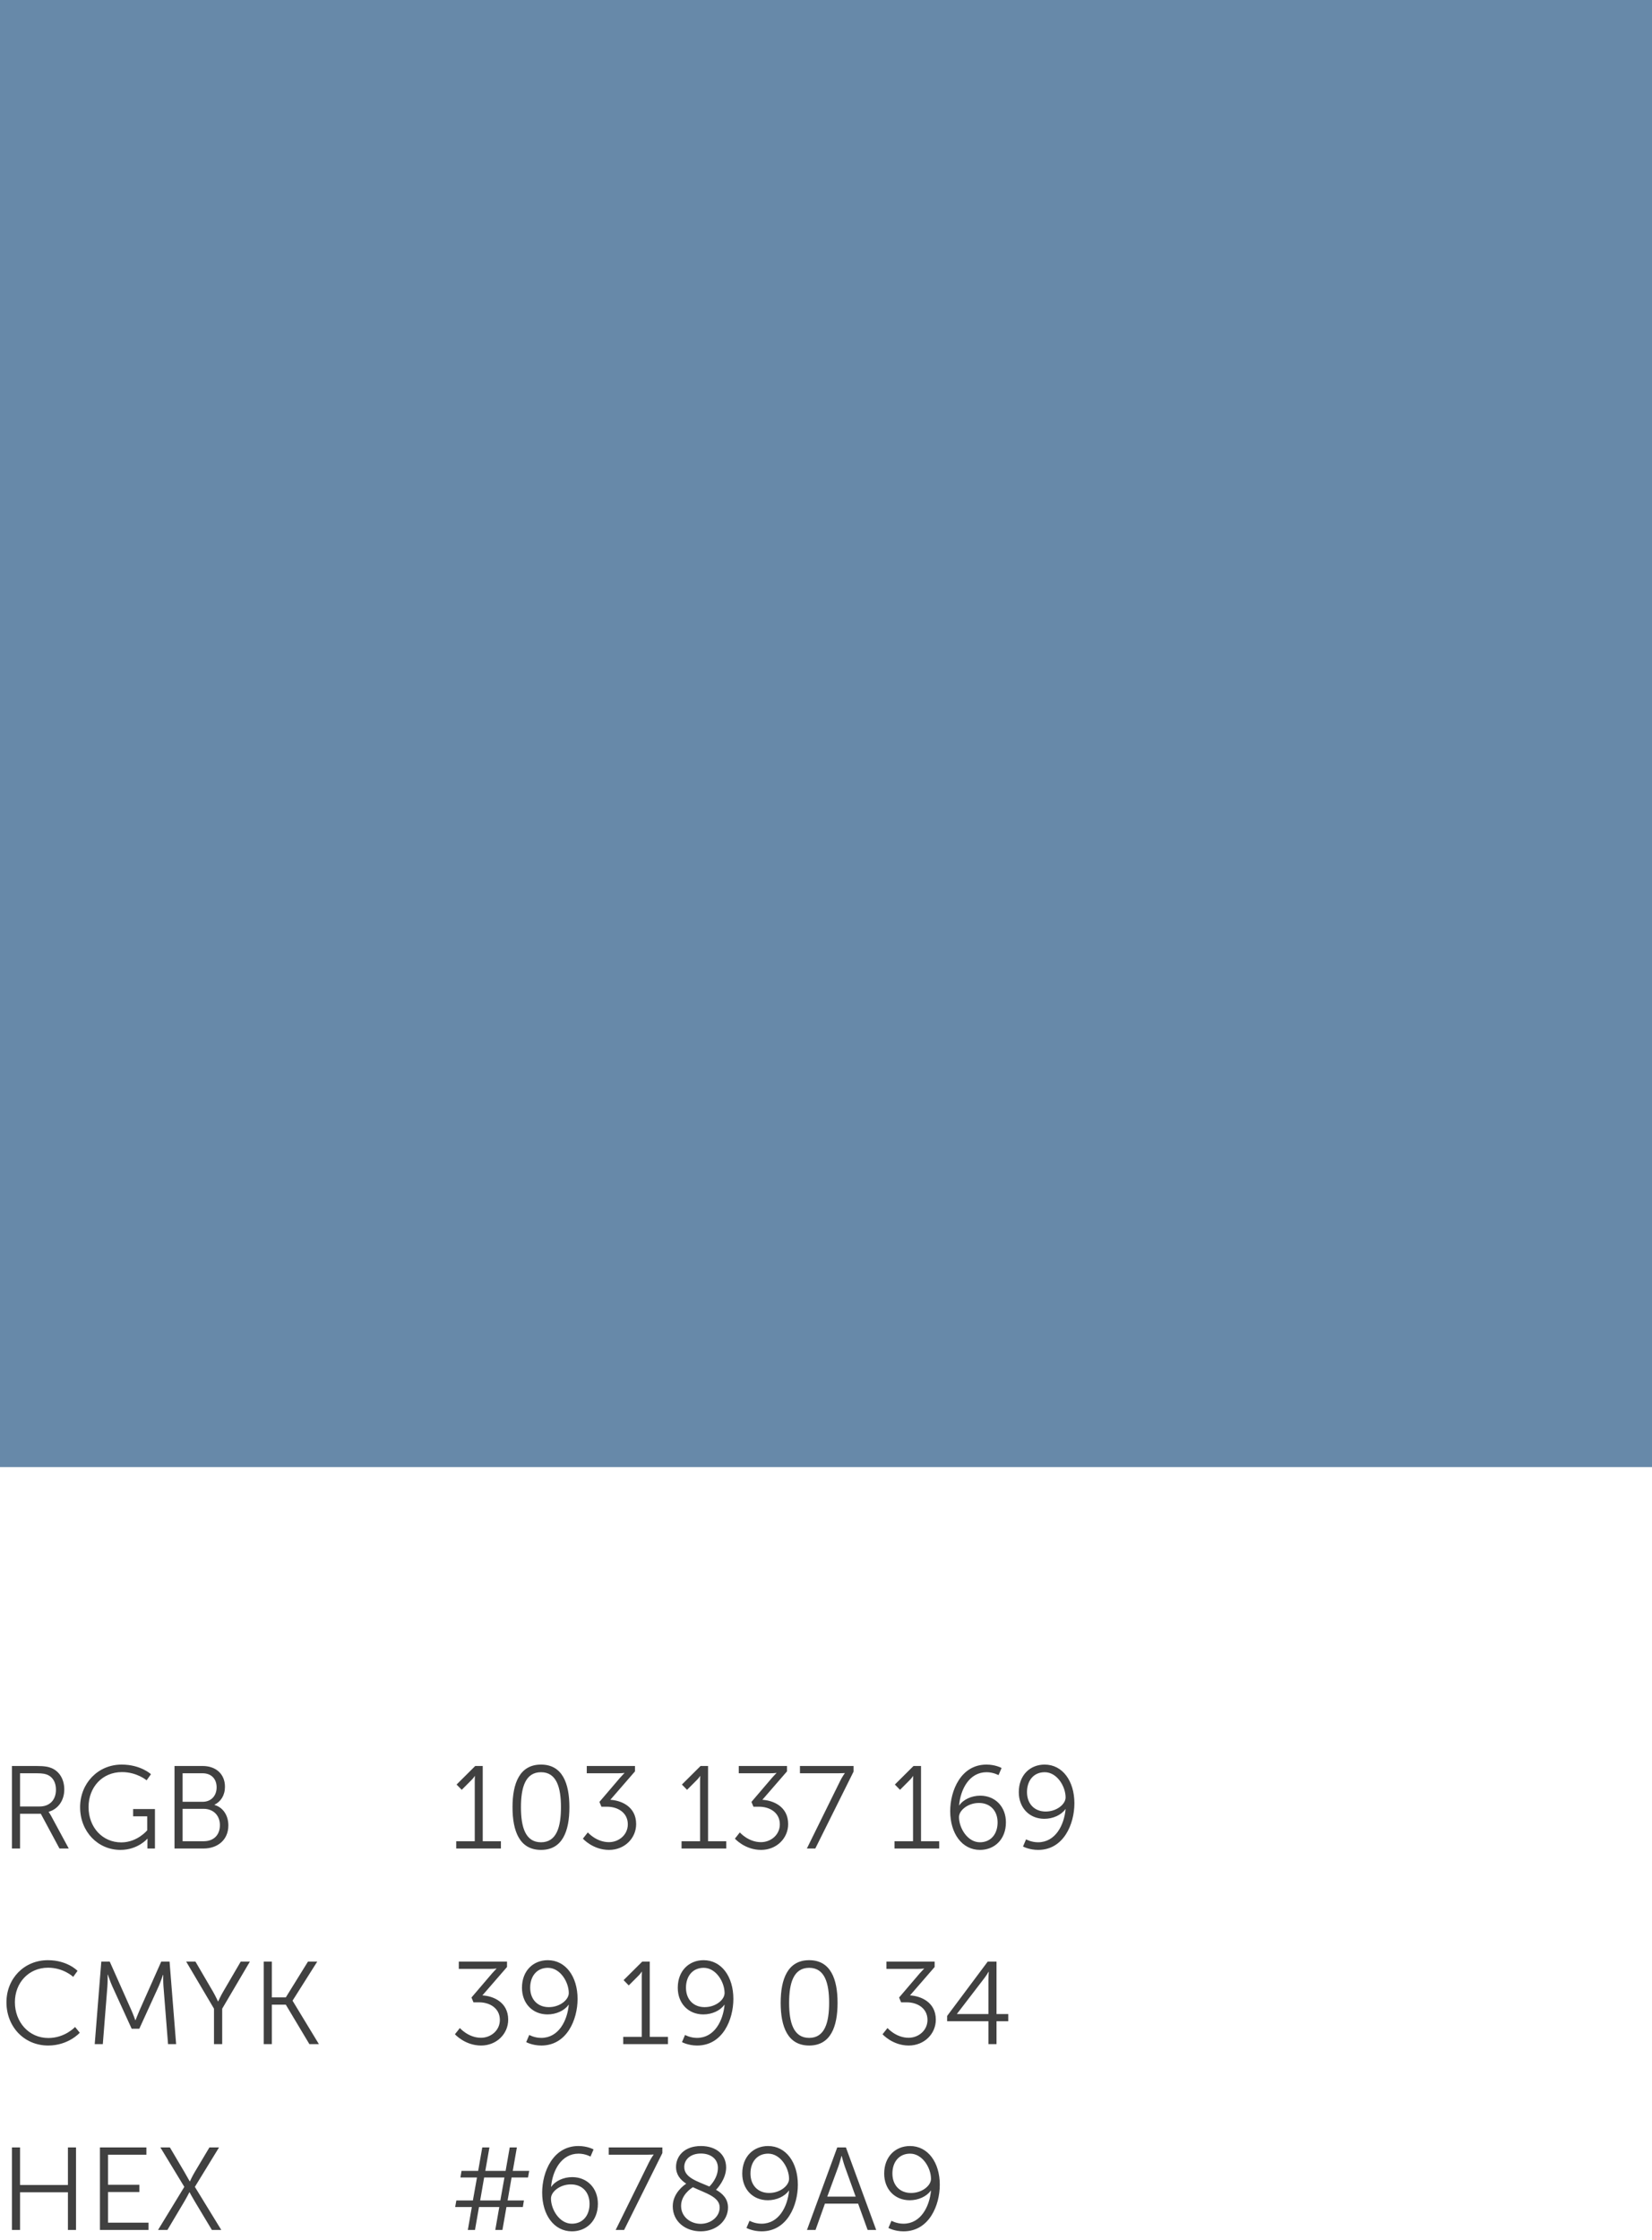 <svg width="169" height="229" viewBox="0 0 169 229" fill="none" xmlns="http://www.w3.org/2000/svg">
<rect width="169" height="150" fill="#6789A9"/>
<path d="M46.672 189H51.244V188.256H49.384V180.564H48.616L46.708 182.46L47.236 183L48.136 182.1C48.472 181.776 48.556 181.596 48.556 181.596H48.58C48.58 181.596 48.568 181.824 48.568 182.064V188.256H46.672V189ZM55.346 189.144C57.542 189.144 58.25 187.224 58.25 184.776C58.25 182.352 57.542 180.42 55.346 180.42C53.15 180.42 52.43 182.352 52.43 184.776C52.43 187.224 53.15 189.144 55.346 189.144ZM55.346 188.364C53.738 188.364 53.294 186.792 53.294 184.776C53.294 182.772 53.738 181.2 55.346 181.2C56.942 181.2 57.386 182.772 57.386 184.776C57.386 186.792 56.942 188.364 55.346 188.364ZM59.63 187.992C59.63 187.992 60.65 189.144 62.306 189.144C63.902 189.144 65.078 187.944 65.078 186.504C65.078 184.68 63.506 184.08 62.438 184.02L64.958 181.116V180.564H60.026V181.308H63.194C63.638 181.308 63.878 181.272 63.878 181.272V181.296C63.878 181.296 63.662 181.5 63.434 181.764L61.322 184.236L61.526 184.728H62.102C63.206 184.728 64.226 185.34 64.226 186.528C64.226 187.608 63.302 188.352 62.294 188.352C60.998 188.352 60.134 187.356 60.134 187.356L59.63 187.992ZM69.723 189H74.295V188.256H72.435V180.564H71.667L69.759 182.46L70.287 183L71.187 182.1C71.523 181.776 71.607 181.596 71.607 181.596H71.631C71.631 181.596 71.619 181.824 71.619 182.064V188.256H69.723V189ZM75.181 187.992C75.181 187.992 76.201 189.144 77.857 189.144C79.453 189.144 80.629 187.944 80.629 186.504C80.629 184.68 79.057 184.08 77.989 184.02L80.509 181.116V180.564H75.577V181.308H78.745C79.189 181.308 79.429 181.272 79.429 181.272V181.296C79.429 181.296 79.213 181.5 78.985 181.764L76.873 184.236L77.077 184.728H77.653C78.757 184.728 79.777 185.34 79.777 186.528C79.777 187.608 78.853 188.352 77.845 188.352C76.549 188.352 75.685 187.356 75.685 187.356L75.181 187.992ZM82.543 189H83.407L87.319 181.14V180.564H81.835V181.308H85.783C86.203 181.308 86.419 181.284 86.419 181.284V181.308C86.419 181.308 86.179 181.632 85.951 182.088L82.543 189ZM91.508 189H96.08V188.256H94.22V180.564H93.452L91.544 182.46L92.072 183L92.972 182.1C93.308 181.776 93.392 181.596 93.392 181.596H93.416C93.416 181.596 93.404 181.824 93.404 182.064V188.256H91.508V189ZM100.254 189.144C101.73 189.144 102.906 188.076 102.906 186.324C102.906 184.728 101.814 183.6 100.278 183.6C99.402 183.6 98.55 183.984 98.142 184.584H98.118C98.262 182.94 99.162 181.2 100.926 181.2C101.622 181.2 102.15 181.5 102.15 181.5L102.462 180.768C102.462 180.768 101.85 180.42 100.914 180.42C98.31 180.42 97.206 183.072 97.206 185.184C97.206 187.464 98.418 189.144 100.254 189.144ZM100.242 188.364C98.982 188.364 98.106 186.912 98.106 185.784C98.106 185.1 99.018 184.344 100.146 184.344C101.298 184.344 102.054 185.136 102.054 186.336C102.054 187.5 101.382 188.364 100.242 188.364ZM106.203 189.144C108.819 189.144 109.911 186.492 109.911 184.38C109.911 182.1 108.699 180.42 106.863 180.42C105.387 180.42 104.223 181.488 104.223 183.24C104.223 184.836 105.303 185.964 106.839 185.964C107.715 185.964 108.567 185.58 108.987 184.98H109.011C108.855 186.624 107.967 188.364 106.191 188.364C105.495 188.364 104.967 188.064 104.967 188.064L104.655 188.796C104.655 188.796 105.279 189.144 106.203 189.144ZM106.971 185.22C105.819 185.22 105.062 184.428 105.062 183.228C105.062 182.064 105.735 181.2 106.875 181.2C108.135 181.2 109.011 182.652 109.011 183.78C109.011 184.464 108.111 185.22 106.971 185.22Z" fill="#404040"/>
<path d="M46.54 207.992C46.54 207.992 47.56 209.144 49.216 209.144C50.812 209.144 51.988 207.944 51.988 206.504C51.988 204.68 50.416 204.08 49.348 204.02L51.868 201.116V200.564H46.936V201.308H50.104C50.548 201.308 50.788 201.272 50.788 201.272V201.296C50.788 201.296 50.572 201.5 50.344 201.764L48.232 204.236L48.436 204.728H49.012C50.116 204.728 51.136 205.34 51.136 206.528C51.136 207.608 50.212 208.352 49.204 208.352C47.908 208.352 47.044 207.356 47.044 207.356L46.54 207.992ZM55.378 209.144C57.994 209.144 59.086 206.492 59.086 204.38C59.086 202.1 57.874 200.42 56.038 200.42C54.562 200.42 53.398 201.488 53.398 203.24C53.398 204.836 54.478 205.964 56.014 205.964C56.89 205.964 57.742 205.58 58.162 204.98H58.186C58.03 206.624 57.142 208.364 55.366 208.364C54.67 208.364 54.142 208.064 54.142 208.064L53.83 208.796C53.83 208.796 54.454 209.144 55.378 209.144ZM56.146 205.22C54.994 205.22 54.238 204.428 54.238 203.228C54.238 202.064 54.91 201.2 56.05 201.2C57.31 201.2 58.186 202.652 58.186 203.78C58.186 204.464 57.286 205.22 56.146 205.22ZM63.758 209H68.33V208.256H66.47V200.564H65.702L63.794 202.46L64.322 203L65.222 202.1C65.558 201.776 65.642 201.596 65.642 201.596H65.666C65.666 201.596 65.654 201.824 65.654 202.064V208.256H63.758V209ZM71.316 209.144C73.932 209.144 75.024 206.492 75.024 204.38C75.024 202.1 73.812 200.42 71.976 200.42C70.5 200.42 69.336 201.488 69.336 203.24C69.336 204.836 70.416 205.964 71.952 205.964C72.828 205.964 73.68 205.58 74.1 204.98H74.124C73.968 206.624 73.08 208.364 71.304 208.364C70.608 208.364 70.08 208.064 70.08 208.064L69.768 208.796C69.768 208.796 70.392 209.144 71.316 209.144ZM72.084 205.22C70.932 205.22 70.176 204.428 70.176 203.228C70.176 202.064 70.848 201.2 71.988 201.2C73.248 201.2 74.124 202.652 74.124 203.78C74.124 204.464 73.224 205.22 72.084 205.22ZM82.779 209.144C84.975 209.144 85.683 207.224 85.683 204.776C85.683 202.352 84.975 200.42 82.779 200.42C80.583 200.42 79.863 202.352 79.863 204.776C79.863 207.224 80.583 209.144 82.779 209.144ZM82.779 208.364C81.171 208.364 80.727 206.792 80.727 204.776C80.727 202.772 81.171 201.2 82.779 201.2C84.375 201.2 84.819 202.772 84.819 204.776C84.819 206.792 84.375 208.364 82.779 208.364ZM90.286 207.992C90.286 207.992 91.306 209.144 92.962 209.144C94.558 209.144 95.734 207.944 95.734 206.504C95.734 204.68 94.162 204.08 93.094 204.02L95.614 201.116V200.564H90.682V201.308H93.85C94.294 201.308 94.534 201.272 94.534 201.272V201.296C94.534 201.296 94.318 201.5 94.09 201.764L91.978 204.236L92.182 204.728H92.758C93.862 204.728 94.882 205.34 94.882 206.528C94.882 207.608 93.958 208.352 92.95 208.352C91.654 208.352 90.79 207.356 90.79 207.356L90.286 207.992ZM96.892 206.66H101.116V209H101.944V206.66H103.144V205.928H101.944V200.564H101.044L96.892 206.12V206.66ZM97.9 205.928V205.904L100.708 202.244C100.936 201.944 101.128 201.608 101.128 201.608H101.152C101.152 201.608 101.116 202.04 101.116 202.4V205.928H97.9Z" fill="#404040"/>
<path d="M47.86 228H48.592L49 225.66H51.076L50.668 228H51.4L51.808 225.66H53.488L53.596 224.988H51.928L52.336 222.636H54.016L54.136 221.964H52.456L52.876 219.564H52.144L51.724 221.964H49.648L50.068 219.564H49.336L48.916 221.964H47.212L47.104 222.636H48.796L48.376 224.988H46.684L46.564 225.66H48.268L47.86 228ZM49.12 224.988L49.528 222.636H51.604L51.184 224.988H49.12ZM58.512 228.144C59.988 228.144 61.164 227.076 61.164 225.324C61.164 223.728 60.072 222.6 58.536 222.6C57.66 222.6 56.808 222.984 56.4 223.584H56.376C56.52 221.94 57.42 220.2 59.184 220.2C59.88 220.2 60.408 220.5 60.408 220.5L60.72 219.768C60.72 219.768 60.108 219.42 59.172 219.42C56.568 219.42 55.464 222.072 55.464 224.184C55.464 226.464 56.676 228.144 58.512 228.144ZM58.5 227.364C57.24 227.364 56.364 225.912 56.364 224.784C56.364 224.1 57.276 223.344 58.404 223.344C59.556 223.344 60.312 224.136 60.312 225.336C60.312 226.5 59.64 227.364 58.5 227.364ZM62.984 228H63.848L67.76 220.14V219.564H62.276V220.308H66.224C66.644 220.308 66.86 220.284 66.86 220.284V220.308C66.86 220.308 66.62 220.632 66.392 221.088L62.984 228ZM68.823 225.576C68.823 227.172 70.155 228.144 71.679 228.144C73.311 228.144 74.475 227.028 74.475 225.708C74.475 224.832 73.947 224.292 73.251 223.896C73.347 223.8 74.283 222.816 74.283 221.616C74.283 220.296 73.275 219.42 71.703 219.42C69.999 219.42 69.159 220.464 69.159 221.556C69.159 222.36 69.603 222.876 70.203 223.272C70.011 223.392 68.823 224.22 68.823 225.576ZM73.623 225.696C73.623 226.692 72.675 227.376 71.679 227.376C70.659 227.376 69.675 226.68 69.675 225.54C69.675 224.46 70.623 223.788 70.887 223.632C72.135 224.232 73.623 224.604 73.623 225.696ZM69.999 221.568C69.999 220.812 70.623 220.188 71.703 220.188C72.723 220.188 73.443 220.752 73.443 221.652C73.443 222.66 72.723 223.416 72.567 223.56C71.355 223.032 69.999 222.66 69.999 221.568ZM77.913 228.144C80.529 228.144 81.621 225.492 81.621 223.38C81.621 221.1 80.409 219.42 78.573 219.42C77.097 219.42 75.933 220.488 75.933 222.24C75.933 223.836 77.013 224.964 78.549 224.964C79.425 224.964 80.277 224.58 80.697 223.98H80.721C80.565 225.624 79.677 227.364 77.901 227.364C77.205 227.364 76.677 227.064 76.677 227.064L76.365 227.796C76.365 227.796 76.989 228.144 77.913 228.144ZM78.681 224.22C77.529 224.22 76.773 223.428 76.773 222.228C76.773 221.064 77.445 220.2 78.585 220.2C79.845 220.2 80.721 221.652 80.721 222.78C80.721 223.464 79.821 224.22 78.681 224.22ZM88.758 228H89.634L86.538 219.564H85.65L82.554 228H83.43L84.39 225.312H87.786L88.758 228ZM86.106 220.44C86.106 220.44 86.286 221.136 86.43 221.532L87.534 224.592H84.63L85.758 221.532C85.902 221.136 86.082 220.44 86.082 220.44H86.106ZM92.433 228.144C95.049 228.144 96.141 225.492 96.141 223.38C96.141 221.1 94.929 219.42 93.093 219.42C91.617 219.42 90.453 220.488 90.453 222.24C90.453 223.836 91.533 224.964 93.069 224.964C93.945 224.964 94.797 224.58 95.217 223.98H95.241C95.085 225.624 94.197 227.364 92.421 227.364C91.725 227.364 91.197 227.064 91.197 227.064L90.885 227.796C90.885 227.796 91.509 228.144 92.433 228.144ZM93.201 224.22C92.049 224.22 91.293 223.428 91.293 222.228C91.293 221.064 91.965 220.2 93.105 220.2C94.365 220.2 95.241 221.652 95.241 222.78C95.241 223.464 94.341 224.22 93.201 224.22Z" fill="#404040"/>
<path d="M1.224 189H2.052V185.448H4.176L6.084 189H7.032L5.196 185.604C5.064 185.376 4.98 185.268 4.98 185.268V185.244C5.928 184.98 6.576 184.104 6.576 182.964C6.576 181.944 6.096 181.14 5.304 180.792C4.968 180.648 4.584 180.564 3.72 180.564H1.224V189ZM2.052 184.704V181.308H3.756C4.404 181.308 4.704 181.38 4.956 181.512C5.448 181.776 5.724 182.292 5.724 182.988C5.724 184.044 5.076 184.704 4.056 184.704H2.052ZM8.195 184.776C8.195 187.284 10.019 189.144 12.323 189.144C14.099 189.144 15.071 188.004 15.071 188.004H15.095C15.095 188.004 15.083 188.184 15.083 188.364V189H15.851V184.968H13.619V185.712H15.059V187.14C15.059 187.14 14.051 188.376 12.407 188.376C10.487 188.376 9.059 186.84 9.059 184.764C9.059 182.76 10.439 181.188 12.479 181.188C14.015 181.188 14.999 182.028 14.999 182.028L15.443 181.404C15.443 181.404 14.399 180.42 12.443 180.42C10.019 180.42 8.195 182.34 8.195 184.776ZM17.853 189H20.829C22.245 189 23.361 188.136 23.361 186.636C23.361 185.616 22.809 184.788 21.945 184.548V184.524C22.593 184.2 23.013 183.564 23.013 182.688C23.013 181.368 22.065 180.564 20.733 180.564H17.853V189ZM18.681 184.224V181.308H20.721C21.621 181.308 22.161 181.884 22.161 182.748C22.161 183.624 21.585 184.224 20.733 184.224H18.681ZM18.681 188.256V184.944H20.829C21.813 184.944 22.497 185.604 22.497 186.612C22.497 187.62 21.861 188.256 20.841 188.256H18.681Z" fill="#404040"/>
<path d="M0.66 204.728C0.66 207.188 2.436 209.144 4.932 209.144C7.008 209.144 8.16 207.836 8.16 207.836L7.68 207.248C7.68 207.248 6.648 208.376 4.944 208.376C2.94 208.376 1.524 206.732 1.524 204.716C1.524 202.724 2.94 201.188 4.92 201.188C6.504 201.188 7.488 202.124 7.488 202.124L7.932 201.512C7.932 201.512 6.912 200.42 4.896 200.42C2.484 200.42 0.66 202.28 0.66 204.728ZM9.69 209H10.518L10.986 203.096C11.023 202.64 11.011 201.896 11.011 201.896H11.034C11.034 201.896 11.299 202.676 11.491 203.096L13.47 207.428H14.251L16.23 203.096C16.422 202.664 16.674 201.92 16.674 201.92H16.698C16.698 201.92 16.686 202.64 16.723 203.096L17.191 209H18.018L17.346 200.564H16.494L14.287 205.52C14.095 205.952 13.867 206.552 13.867 206.552H13.842C13.842 206.552 13.627 205.952 13.434 205.52L11.226 200.564H10.363L9.69 209ZM21.891 209H22.731V205.376L25.563 200.564H24.627L22.839 203.624C22.575 204.068 22.323 204.632 22.323 204.632H22.299C22.299 204.632 22.035 204.056 21.783 203.624L19.995 200.564H19.047L21.891 205.376V209ZM26.982 209H27.81V204.968H29.238L31.65 209H32.622L29.934 204.572V204.548L32.454 200.564H31.506L29.238 204.224H27.81V200.564H26.982V209Z" fill="#404040"/>
<path d="M1.224 228H2.052V224.148H6.948V228H7.776V219.564H6.948V223.404H2.052V219.564H1.224V228ZM10.224 228H15.192V227.256H11.052V224.124H14.256V223.38H11.052V220.308H14.976V219.564H10.224V228ZM16.168 228H17.128L18.855 225.096C19.119 224.652 19.372 224.148 19.372 224.148H19.395C19.395 224.148 19.66 224.652 19.924 225.084L21.675 228H22.636L19.936 223.596L22.407 219.564H21.424L19.936 222.06C19.672 222.492 19.431 223.032 19.431 223.032H19.407C19.407 223.032 19.108 222.492 18.855 222.06L17.38 219.564H16.407L18.855 223.596L16.168 228Z" fill="#404040"/>
</svg>
